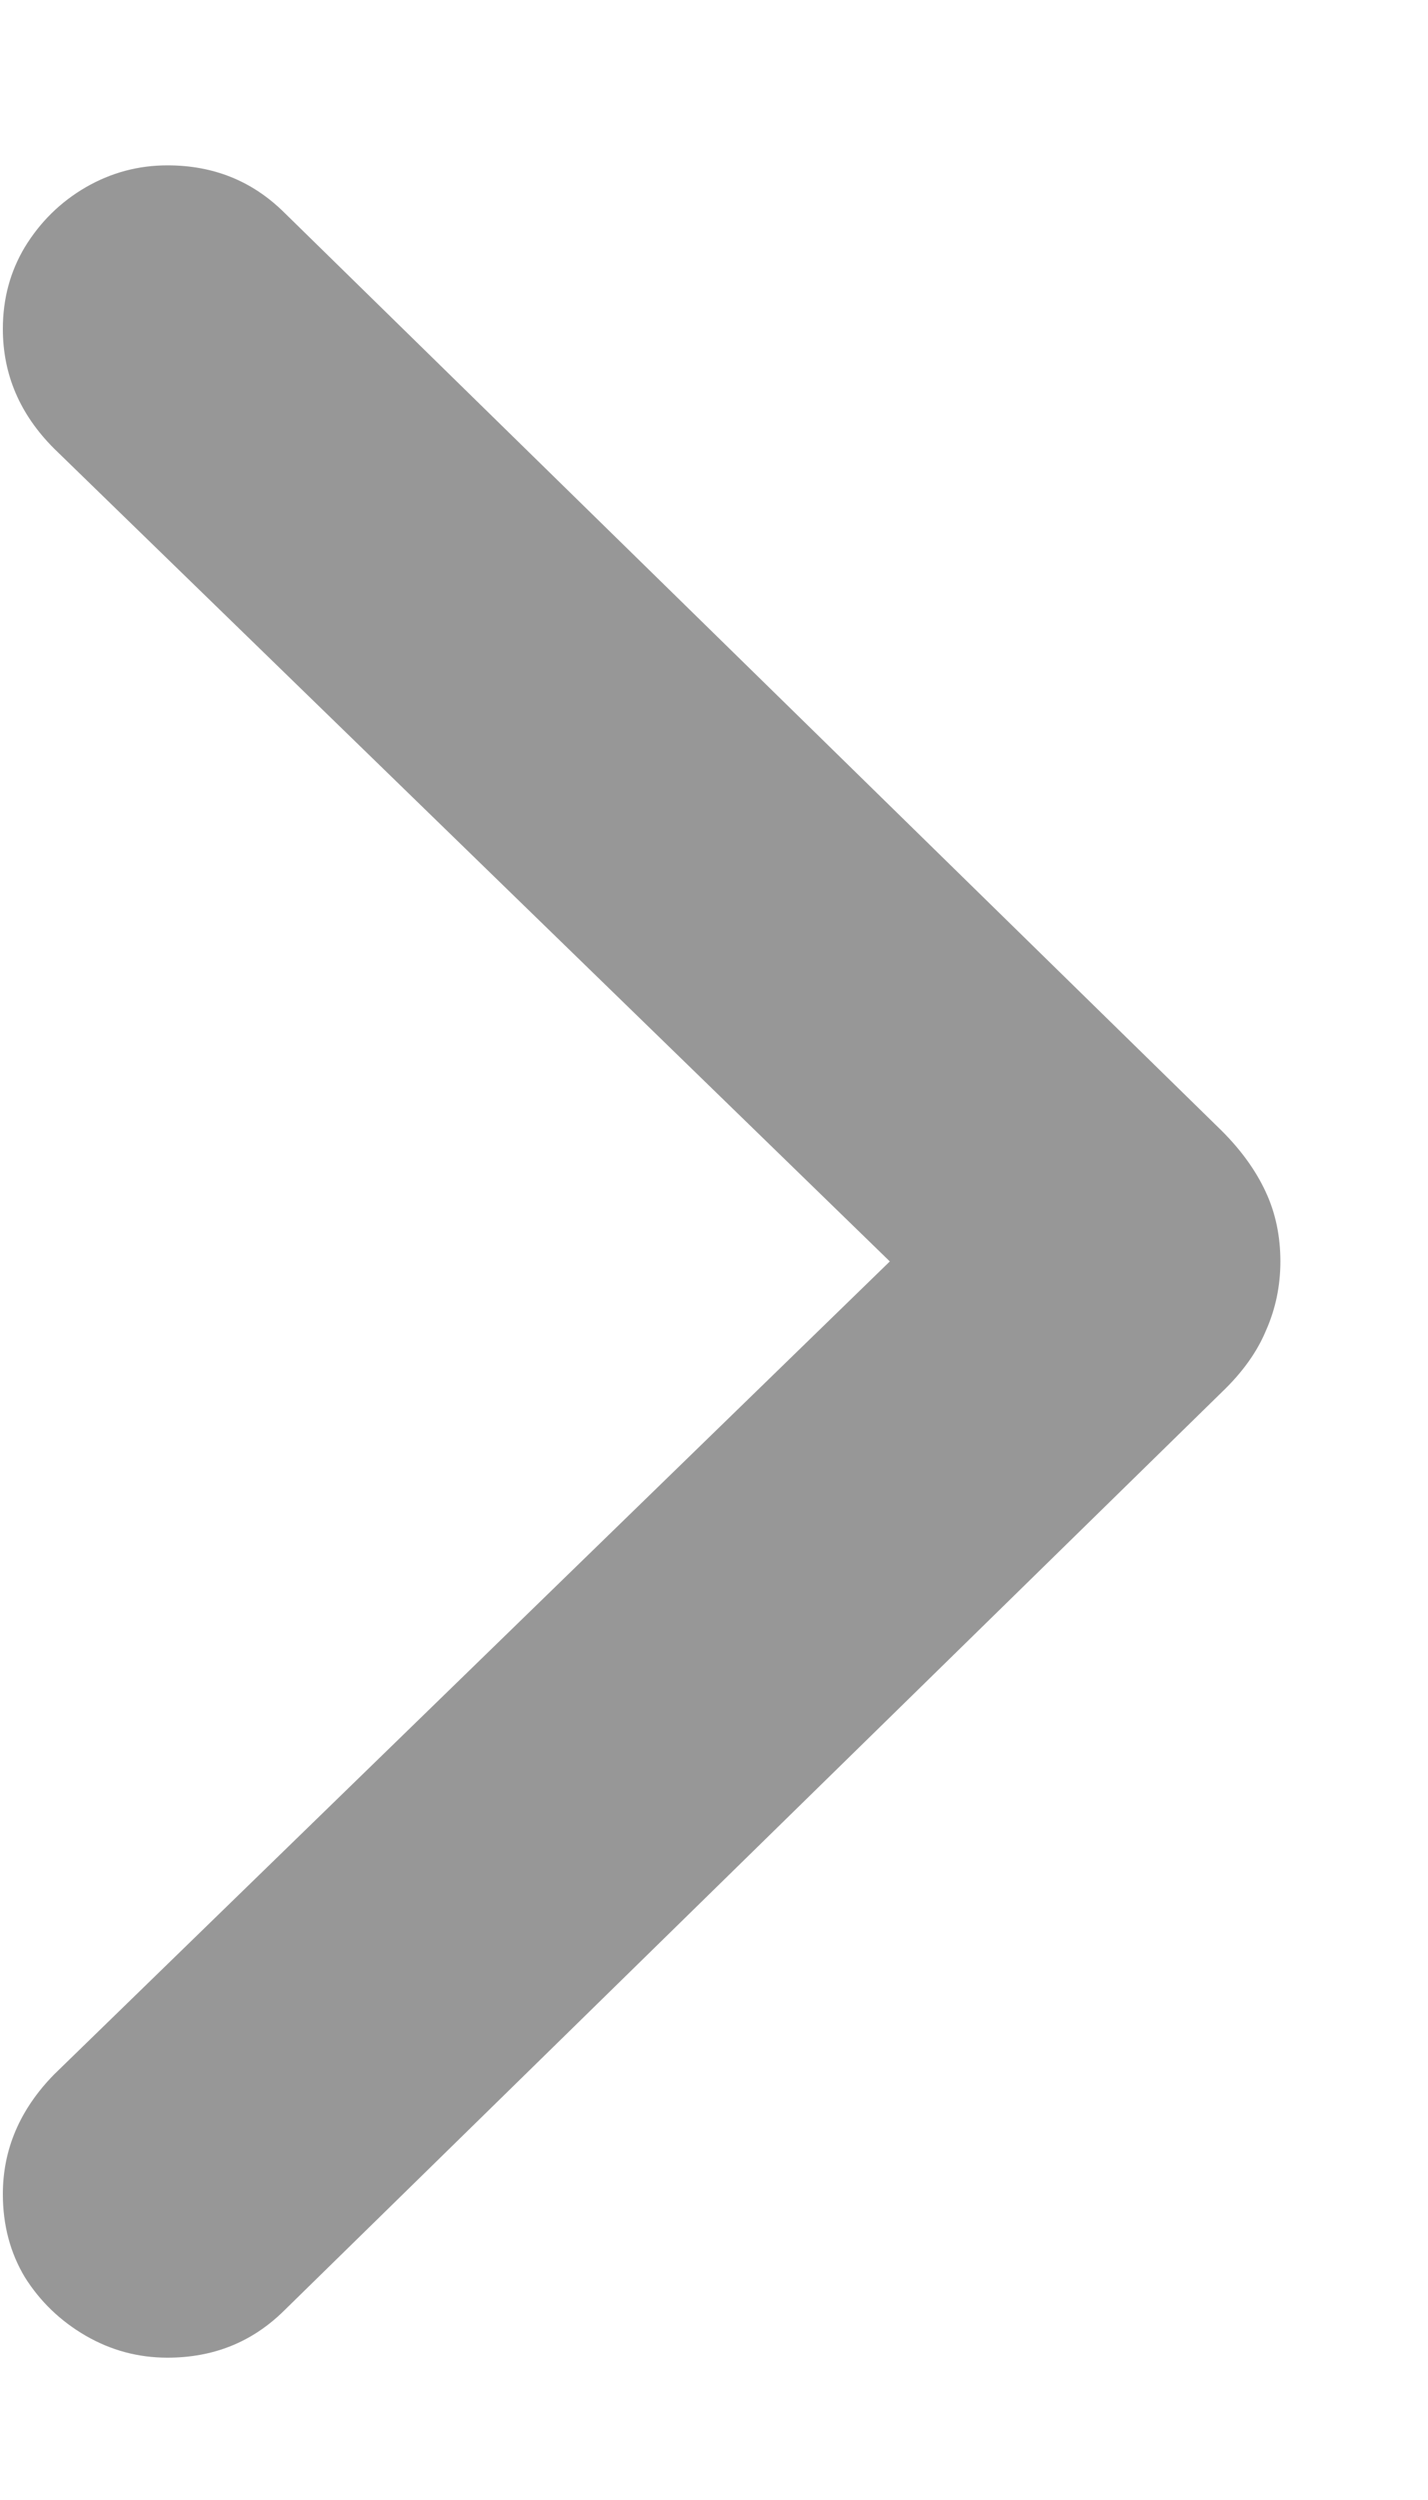 <svg width="8" height="14" viewBox="0 0 8 14" fill="none" xmlns="http://www.w3.org/2000/svg">
<path d="M7.173 7.064C7.173 6.923 7.146 6.793 7.091 6.675C7.036 6.556 6.954 6.442 6.845 6.333L1.588 1.186C1.41 1.012 1.194 0.926 0.938 0.926C0.774 0.926 0.622 0.967 0.48 1.049C0.339 1.131 0.225 1.243 0.139 1.384C0.057 1.521 0.016 1.673 0.016 1.842C0.016 2.097 0.111 2.32 0.303 2.512L4.985 7.064L0.303 11.617C0.111 11.813 0.016 12.037 0.016 12.287C0.016 12.46 0.057 12.615 0.139 12.752C0.225 12.889 0.339 12.998 0.48 13.08C0.622 13.162 0.774 13.203 0.938 13.203C1.194 13.203 1.41 13.117 1.588 12.943L6.845 7.796C6.959 7.687 7.041 7.573 7.091 7.454C7.146 7.331 7.173 7.201 7.173 7.064Z" fill="#979797"/>
</svg>
